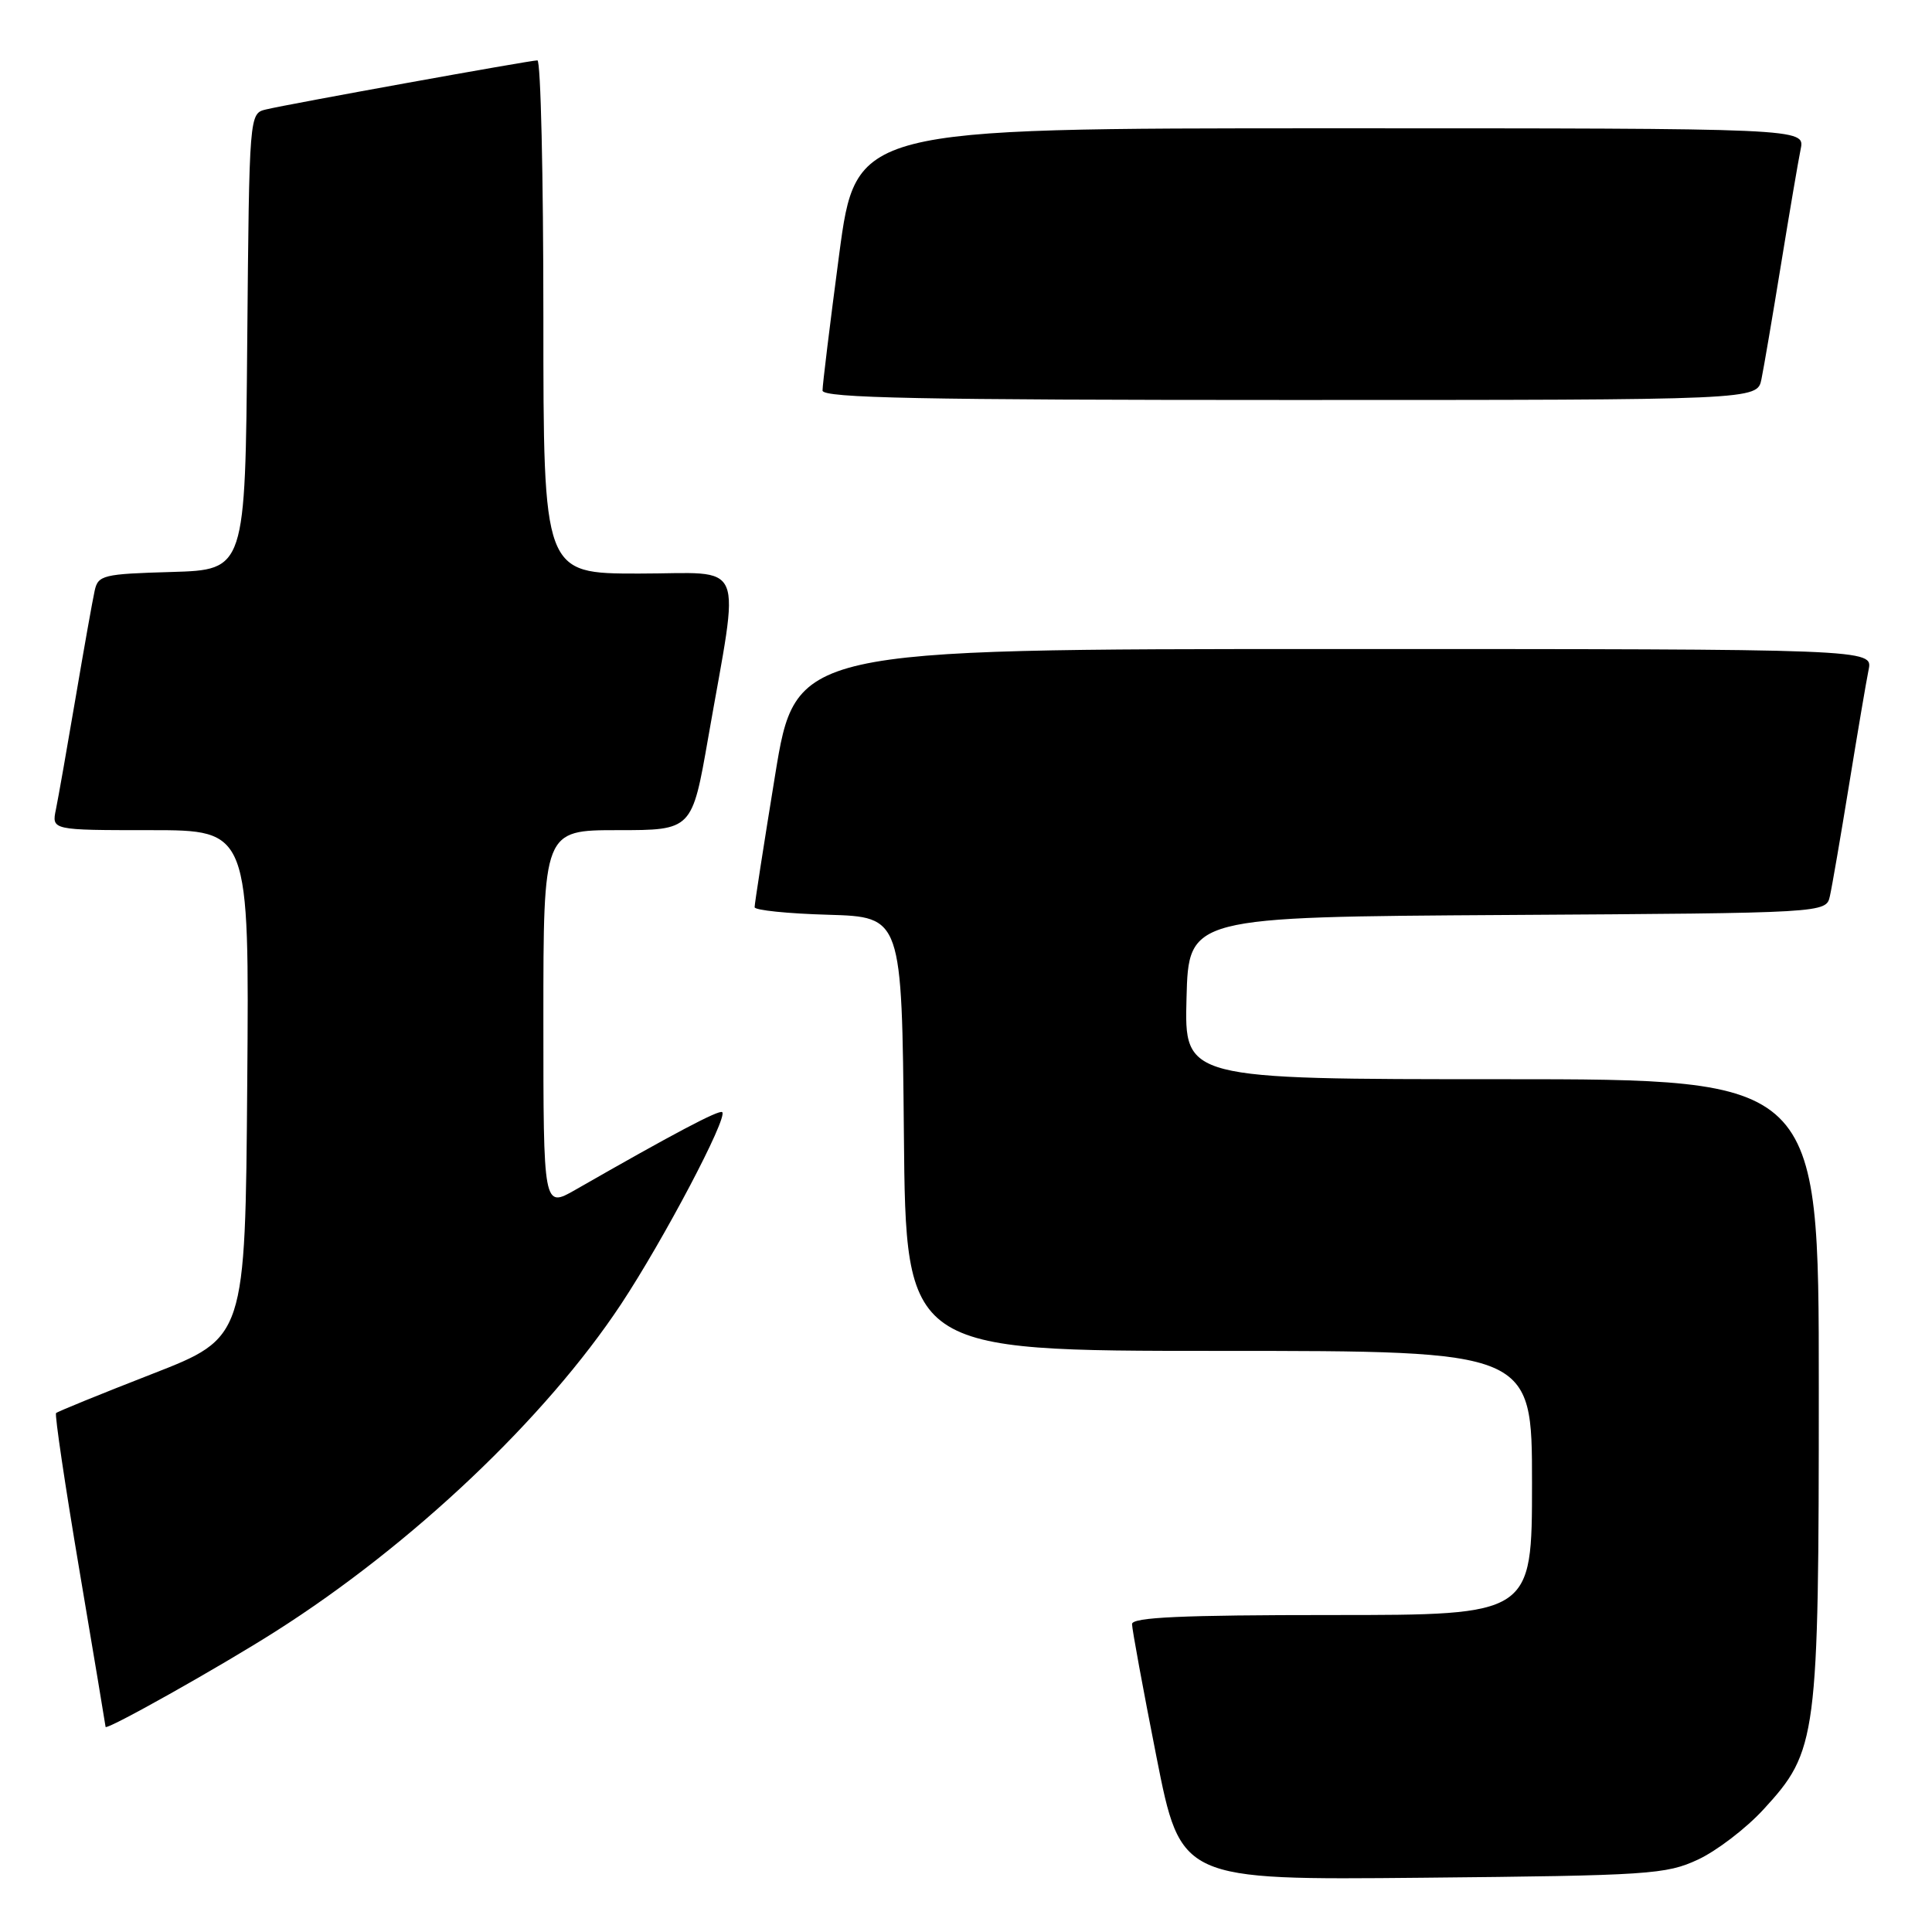 <?xml version="1.0" encoding="UTF-8" standalone="no"?>
<!DOCTYPE svg PUBLIC "-//W3C//DTD SVG 1.1//EN" "http://www.w3.org/Graphics/SVG/1.1/DTD/svg11.dtd" >
<svg xmlns="http://www.w3.org/2000/svg" xmlns:xlink="http://www.w3.org/1999/xlink" version="1.1" viewBox="0 0 256 256">
 <g >
 <path fill="currentColor"
d=" M 225.00 246.40 C 227.47 245.25 231.38 242.26 233.68 239.75 C 240.80 231.99 241.00 230.47 241.00 183.82 C 241.00 143.00 241.00 143.00 198.97 143.00 C 156.93 143.00 156.93 143.00 157.22 132.25 C 157.50 121.50 157.50 121.50 199.73 121.24 C 241.97 120.98 241.97 120.98 242.47 118.74 C 242.75 117.51 243.89 110.88 245.01 104.00 C 246.13 97.12 247.29 90.26 247.60 88.75 C 248.16 86.00 248.16 86.00 176.79 86.00 C 105.43 86.00 105.43 86.00 102.70 102.75 C 101.20 111.96 99.98 119.82 99.99 120.21 C 99.99 120.61 104.39 121.06 109.75 121.21 C 119.50 121.50 119.50 121.50 119.77 150.25 C 120.03 179.00 120.03 179.00 161.52 179.00 C 203.00 179.00 203.00 179.00 203.00 196.50 C 203.00 214.00 203.00 214.00 176.50 214.00 C 156.55 214.00 150.00 214.30 150.00 215.20 C 150.00 215.86 151.45 223.76 153.23 232.76 C 156.46 249.12 156.46 249.12 188.48 248.81 C 218.52 248.52 220.78 248.37 225.00 246.40 Z  M 36.50 216.18 C 54.61 204.68 72.29 187.92 82.30 172.80 C 87.95 164.25 96.45 148.12 95.70 147.37 C 95.32 146.99 89.15 150.26 76.25 157.65 C 72.00 160.08 72.00 160.08 72.00 135.04 C 72.00 110.00 72.00 110.00 81.85 110.00 C 91.70 110.00 91.70 110.00 93.84 97.75 C 98.06 73.57 99.08 76.00 84.64 76.00 C 72.00 76.00 72.00 76.00 72.00 42.00 C 72.00 23.30 71.65 8.00 71.21 8.00 C 70.23 8.00 38.31 13.77 35.26 14.50 C 33.03 15.03 33.03 15.03 32.76 45.27 C 32.50 75.50 32.50 75.50 22.76 75.79 C 13.63 76.05 12.99 76.21 12.54 78.29 C 12.27 79.50 11.13 85.90 10.01 92.50 C 8.89 99.10 7.72 105.74 7.41 107.25 C 6.84 110.00 6.84 110.00 19.93 110.00 C 33.03 110.00 33.03 110.00 32.76 143.63 C 32.50 177.25 32.50 177.25 20.15 182.06 C 13.35 184.71 7.63 187.04 7.43 187.24 C 7.23 187.44 8.62 196.80 10.52 208.05 C 12.42 219.30 13.98 228.64 13.99 228.82 C 14.01 229.36 29.06 220.91 36.50 216.18 Z  M 233.40 50.25 C 233.71 48.74 234.88 41.88 236.00 35.00 C 237.12 28.12 238.29 21.26 238.60 19.75 C 239.16 17.00 239.16 17.00 176.29 17.00 C 113.42 17.00 113.42 17.00 111.19 33.75 C 109.97 42.96 108.98 51.06 108.99 51.75 C 109.00 52.74 122.06 53.00 170.92 53.00 C 232.84 53.00 232.84 53.00 233.40 50.25 Z "/>
</g>
</svg>
